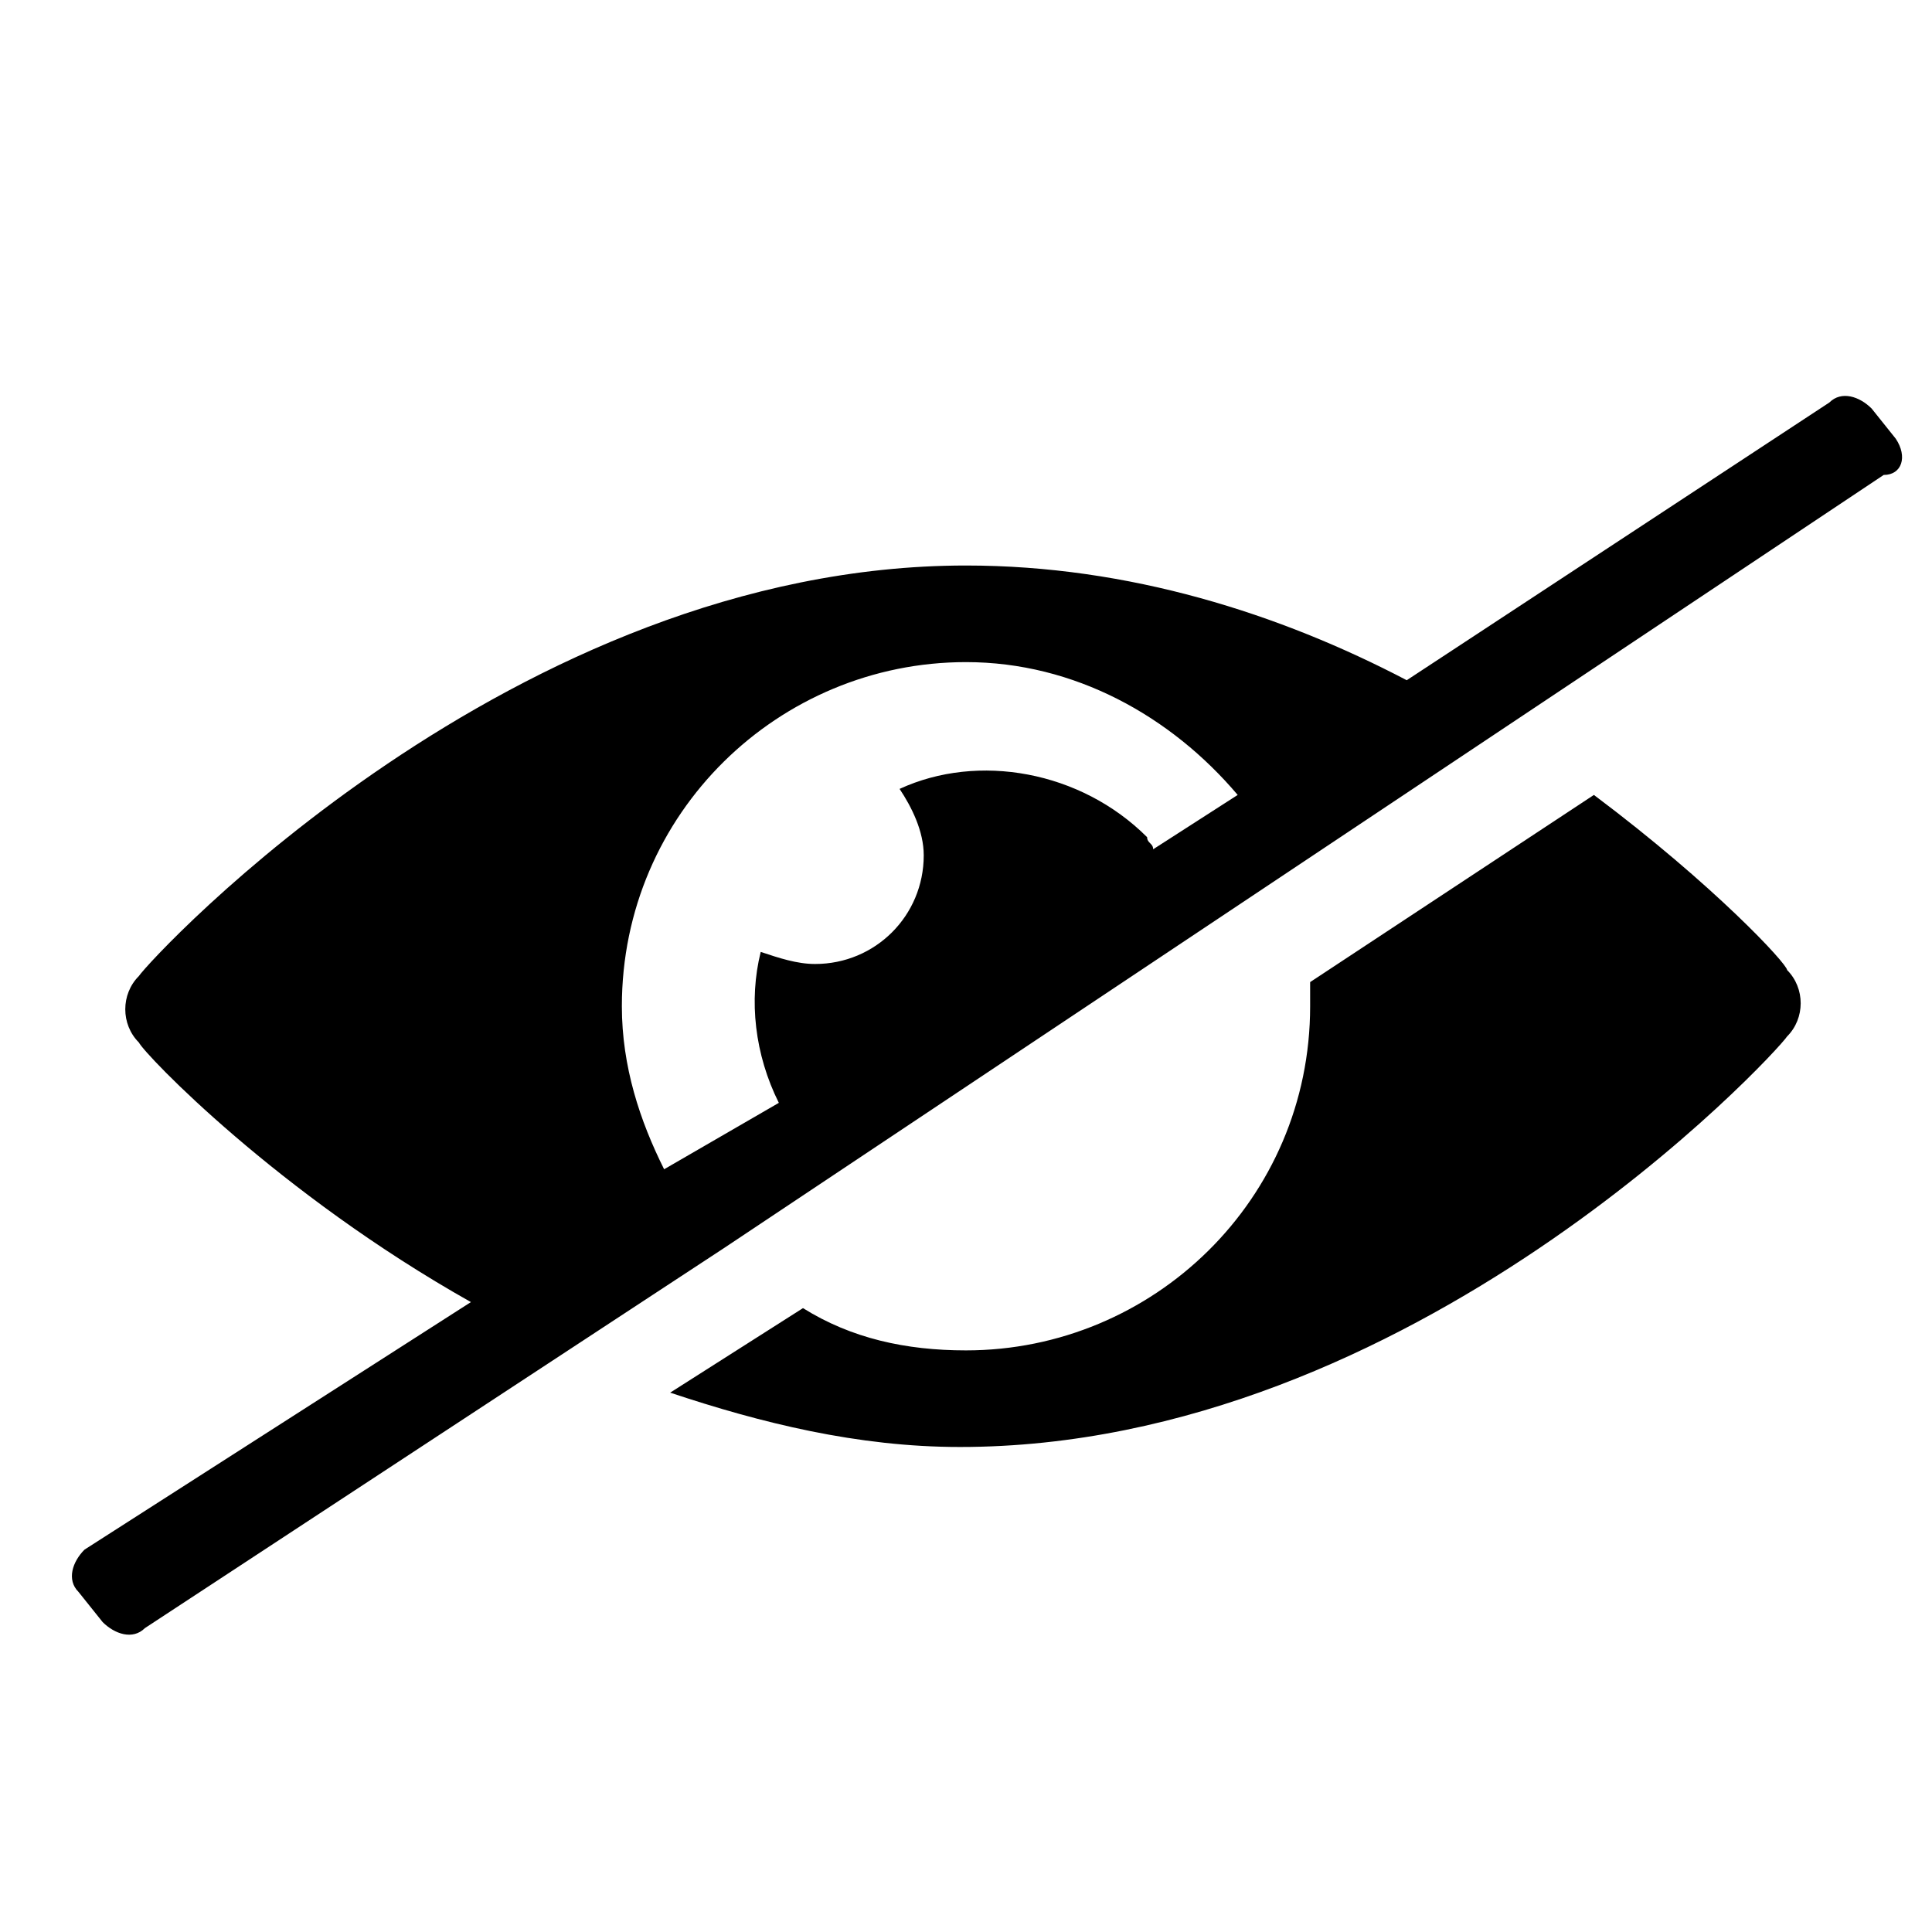 <svg xmlns="http://www.w3.org/2000/svg" viewBox="0 0 1024 1024"><path d="M844.8 421.333l-150.4 99.2v12.8c0 102.4-83.2 182.4-182.4 182.4-32 0-60.8-6.4-86.4-22.4l-70.4 44.8c48 16 99.2 28.8 153.6 28.8 240 0 432-208 438.4-217.6 9.6-9.6 9.6-25.6 0-35.2 0-3.2-38.4-44.8-102.4-92.8zm160-188.8l-12.8-16c-6.4-6.4-16-9.6-22.4-3.2l-224 147.2c-67.2-35.2-147.2-60.8-233.6-60.8-240 0-432 208-438.4 217.6-9.6 9.6-9.6 25.6 0 35.2 3.2 6.4 73.6 80 176 137.6l-204.8 131.2c-6.4 6.4-9.6 16-3.2 22.4l12.8 16c6.4 6.4 16 9.6 22.4 3.2l307.2-201.6 614.4-409.6c9.6 0 12.8-9.6 6.4-19.2zm-393.6 217.6c0-3.2-3.2-3.2-3.2-6.4-35.2-35.2-89.6-44.8-131.2-25.6 6.4 9.6 12.8 22.4 12.8 35.2 0 32-25.6 57.6-57.6 57.6-9.6 0-19.2-3.2-28.8-6.4-6.4 25.6-3.2 54.4 9.6 80l-60.8 35.2c-12.8-25.6-22.4-54.4-22.4-86.4 0-102.4 83.2-182.4 182.4-182.4 57.6 0 108.8 28.8 144 70.4l-44.8 28.8z"/></svg>